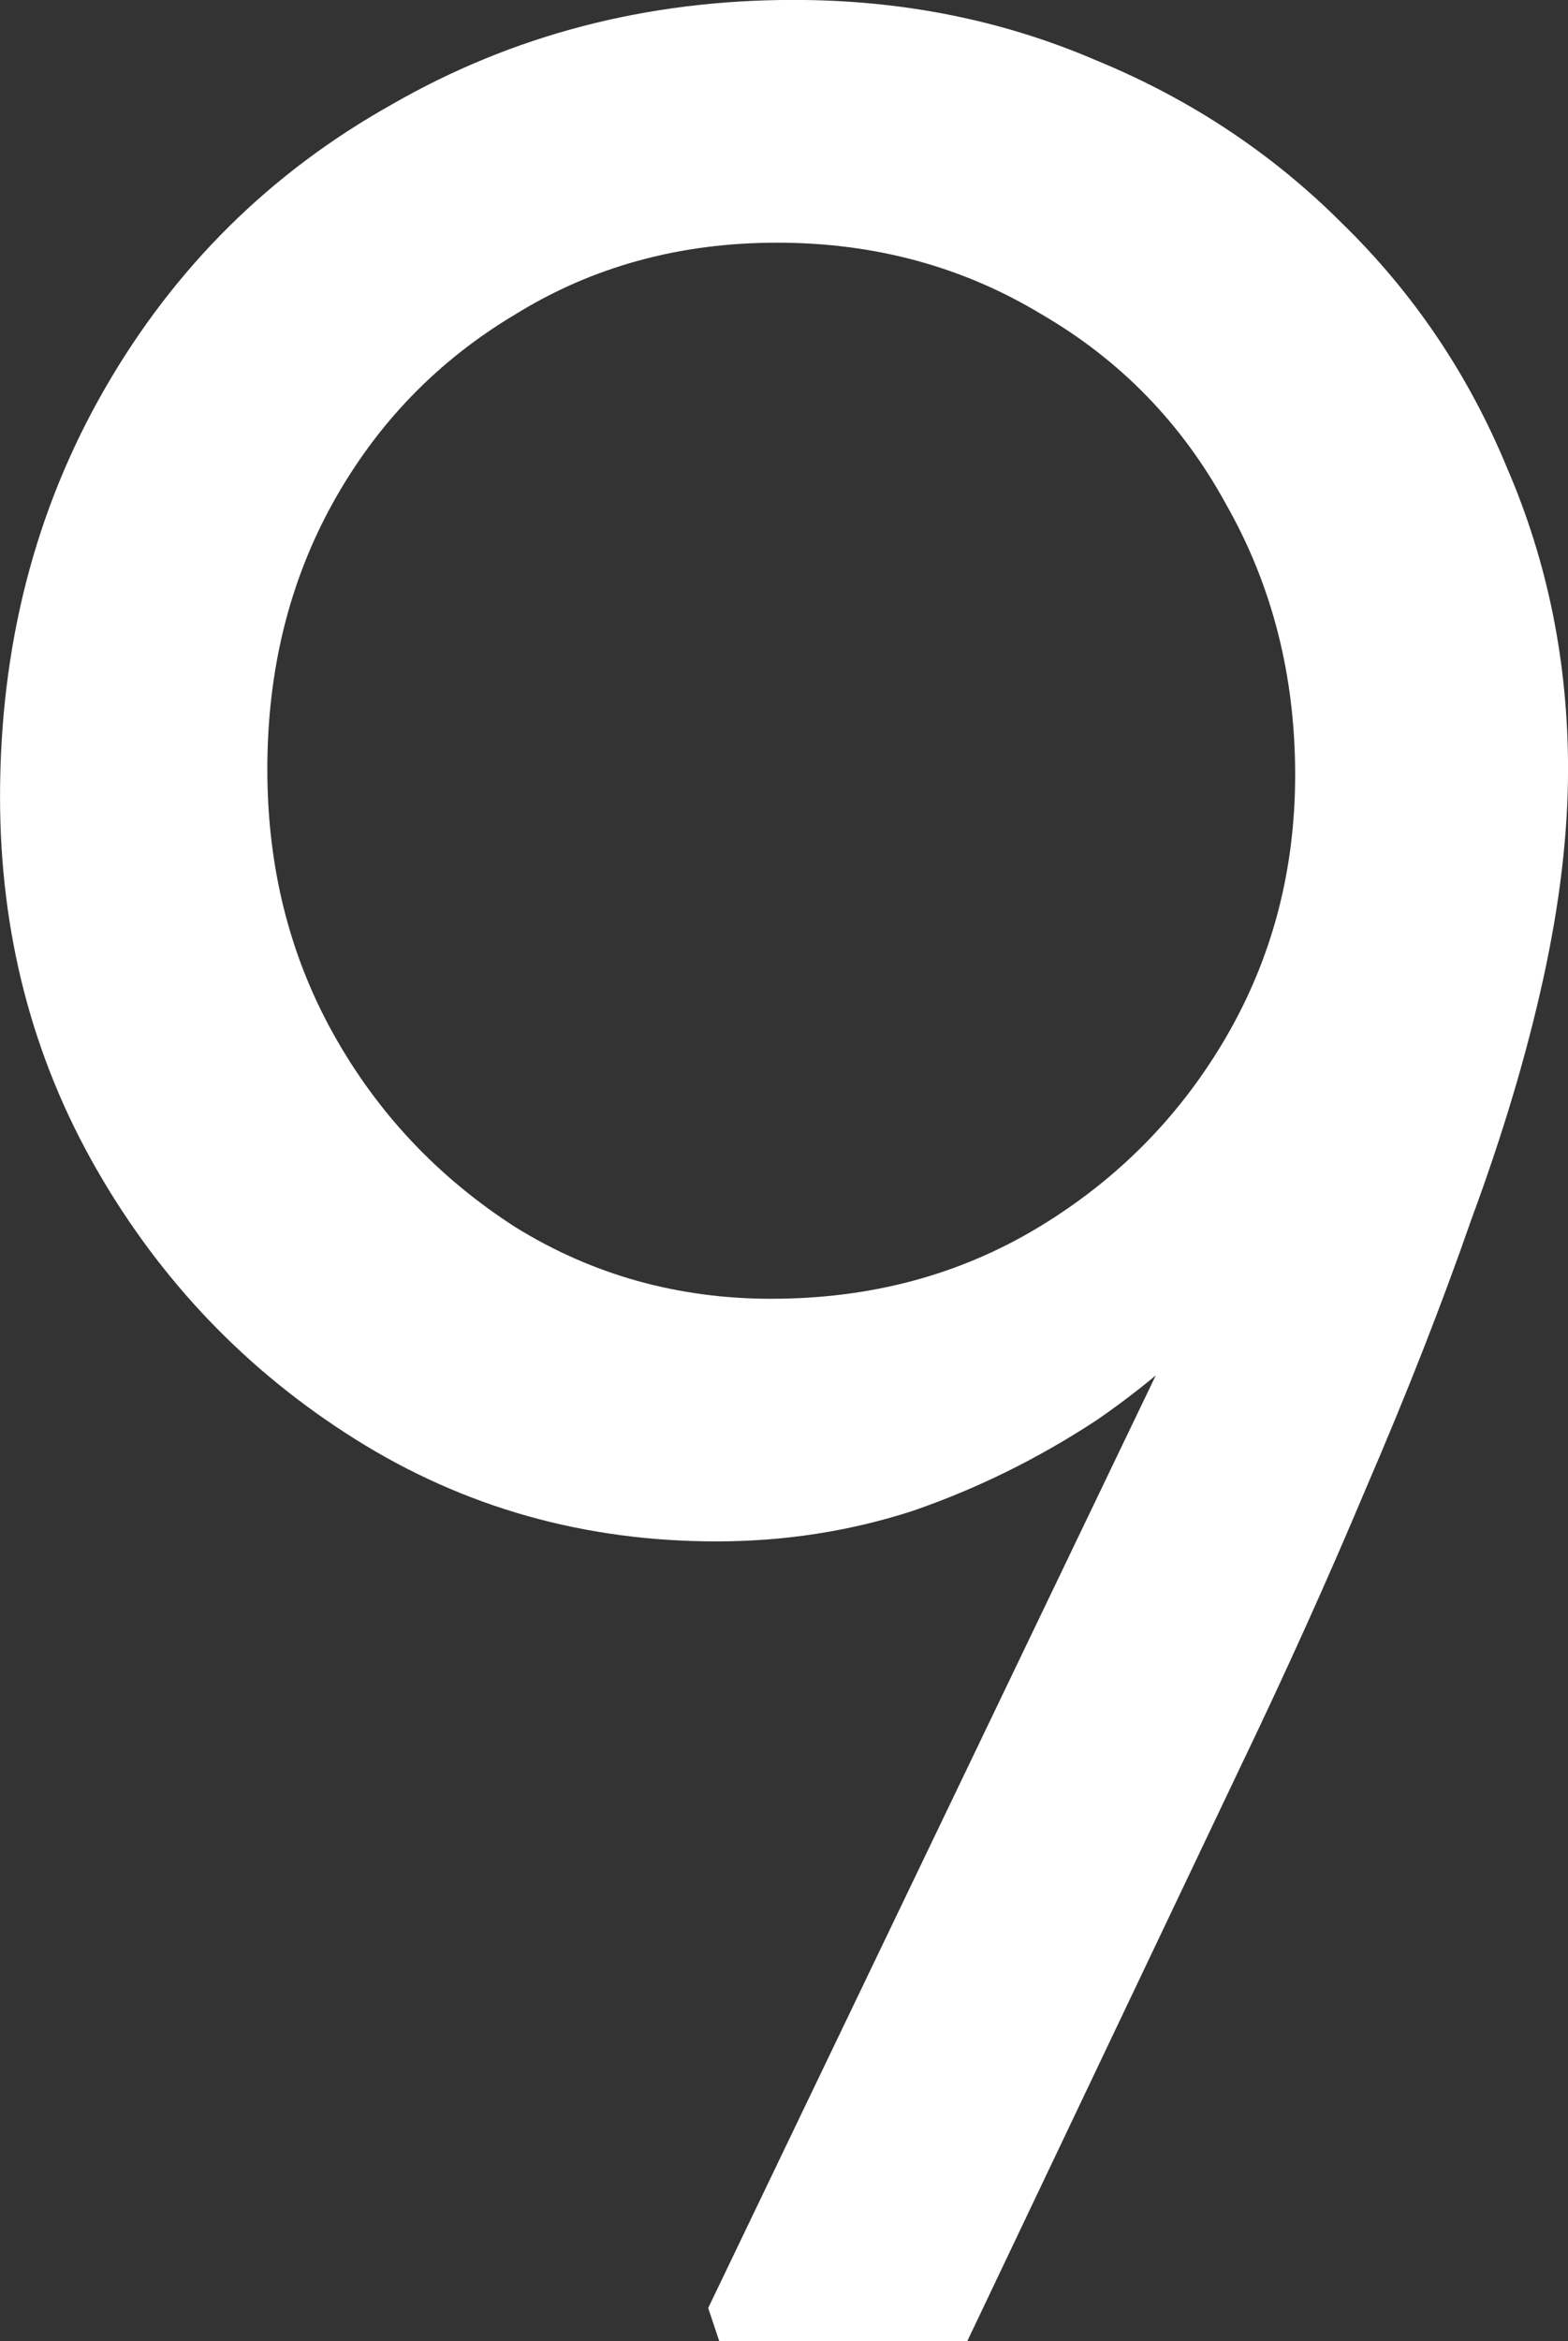 <svg version="1.1" xmlns="http://www.w3.org/2000/svg" xmlns:xlink="http://www.w3.org/1999/xlink" width="41.217" height="61.499" viewBox="0,0,41.217,61.499"><rect x="0" y="0" width="41.217" height="61.499" fill="#333333" stroke="none"/><g transform="translate(-219.392,-149.251)"><g data-paper-data="{&quot;isPaintingLayer&quot;:true}" fill="#ffffff" fill-rule="nonzero" stroke="none" stroke-width="1" stroke-linecap="square" stroke-linejoin="miter" stroke-miterlimit="10" stroke-dasharray="" stroke-dashoffset="0" style="mix-blend-mode: normal"><path d="M238.298,210.749l-0.29,-0.869l17.602,-36.653l0.58,4.129c-1.111,2.028 -2.342,3.815 -3.694,5.36c-1.304,1.497 -2.728,2.777 -4.274,3.839c-1.545,1.014 -3.163,1.811 -4.853,2.39c-1.642,0.531 -3.356,0.797 -5.143,0.797c-3.477,0 -6.64,-0.893 -9.489,-2.68c-2.849,-1.787 -5.119,-4.153 -6.809,-7.099c-1.69,-2.946 -2.535,-6.205 -2.535,-9.779c0,-3.96 0.918,-7.533 2.753,-10.721c1.835,-3.187 4.346,-5.674 7.533,-7.461c3.187,-1.835 6.712,-2.753 10.576,-2.753c2.849,0 5.505,0.531 7.968,1.594c2.463,1.014 4.612,2.439 6.447,4.274c1.883,1.835 3.332,3.984 4.346,6.447c1.062,2.463 1.594,5.095 1.594,7.896c0,1.69 -0.217,3.525 -0.652,5.505c-0.435,1.98 -1.062,4.081 -1.883,6.302c-0.773,2.221 -1.69,4.564 -2.753,7.026c-1.014,2.415 -2.125,4.877 -3.332,7.389l-7.171,15.067zM239.674,183.368c2.608,0 4.95,-0.628 7.026,-1.883c2.077,-1.256 3.718,-2.922 4.926,-4.998c1.207,-2.077 1.811,-4.37 1.811,-6.881c0,-2.608 -0.604,-4.974 -1.811,-7.099c-1.159,-2.125 -2.777,-3.791 -4.853,-4.998c-2.077,-1.256 -4.394,-1.883 -6.954,-1.883c-2.559,0 -4.853,0.628 -6.881,1.883c-2.028,1.207 -3.622,2.849 -4.781,4.926c-1.159,2.077 -1.738,4.419 -1.738,7.026c0,2.559 0.579,4.877 1.738,6.954c1.159,2.077 2.753,3.767 4.781,5.071c2.028,1.256 4.274,1.883 6.737,1.883z"/></g></g></svg>
